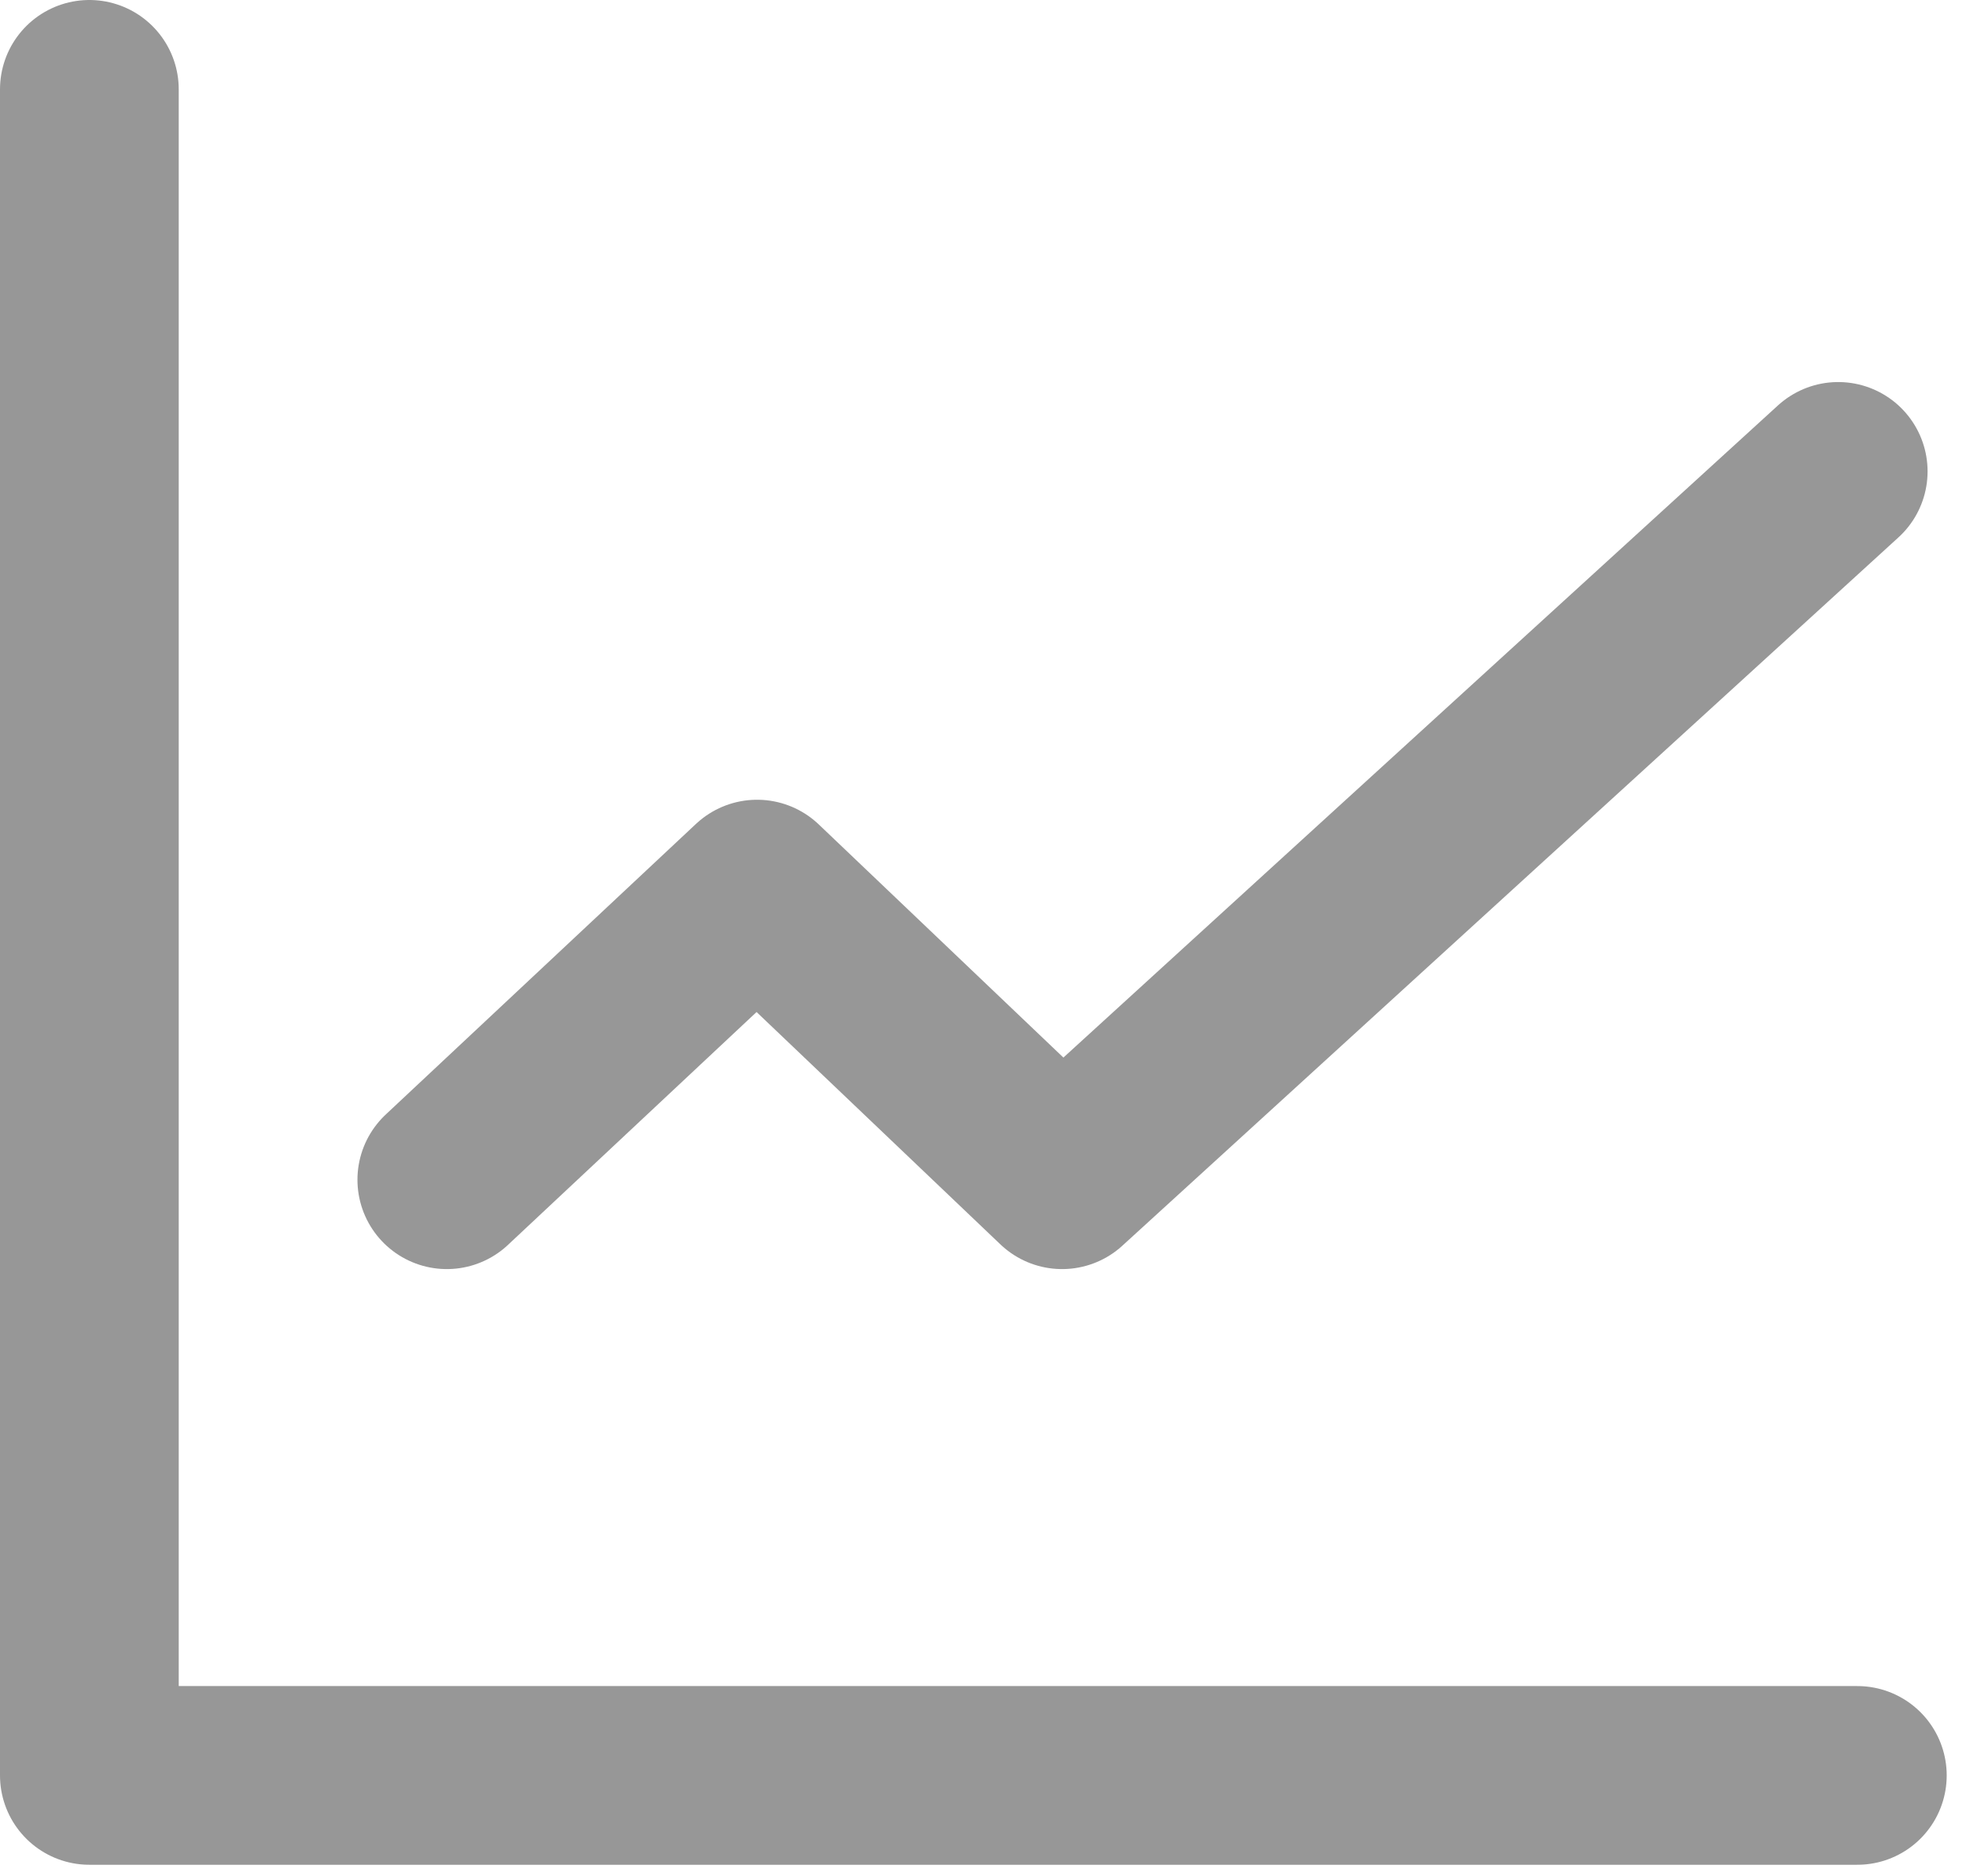 <?xml version="1.0" encoding="UTF-8"?>
<svg width="22px" height="21px" viewBox="0 0 22 21" version="1.1" xmlns="http://www.w3.org/2000/svg" xmlns:xlink="http://www.w3.org/1999/xlink">
    <!-- Generator: Sketch 49.3 (51167) - http://www.bohemiancoding.com/sketch -->
    <title>image2@3x</title>
    <desc>Created with Sketch.</desc>
    <defs></defs>
    <g id="需求方" stroke="none" stroke-width="1" fill="none" fill-rule="evenodd" stroke-linecap="round" stroke-linejoin="round">
        <g id="电力交易报表" transform="translate(-325, -58)" stroke="#979797" stroke-width="2">
            <g id="image2" transform="translate(326, 59)">
                <polyline id="Path-7" points="0 0 0 18.871 19.784 18.871"></polyline>
                <polyline id="Path-9" points="4 12.204 7.472 8.951 10.885 12.204 19.57 4.276"></polyline>
            </g>
        </g>
    </g>
</svg>